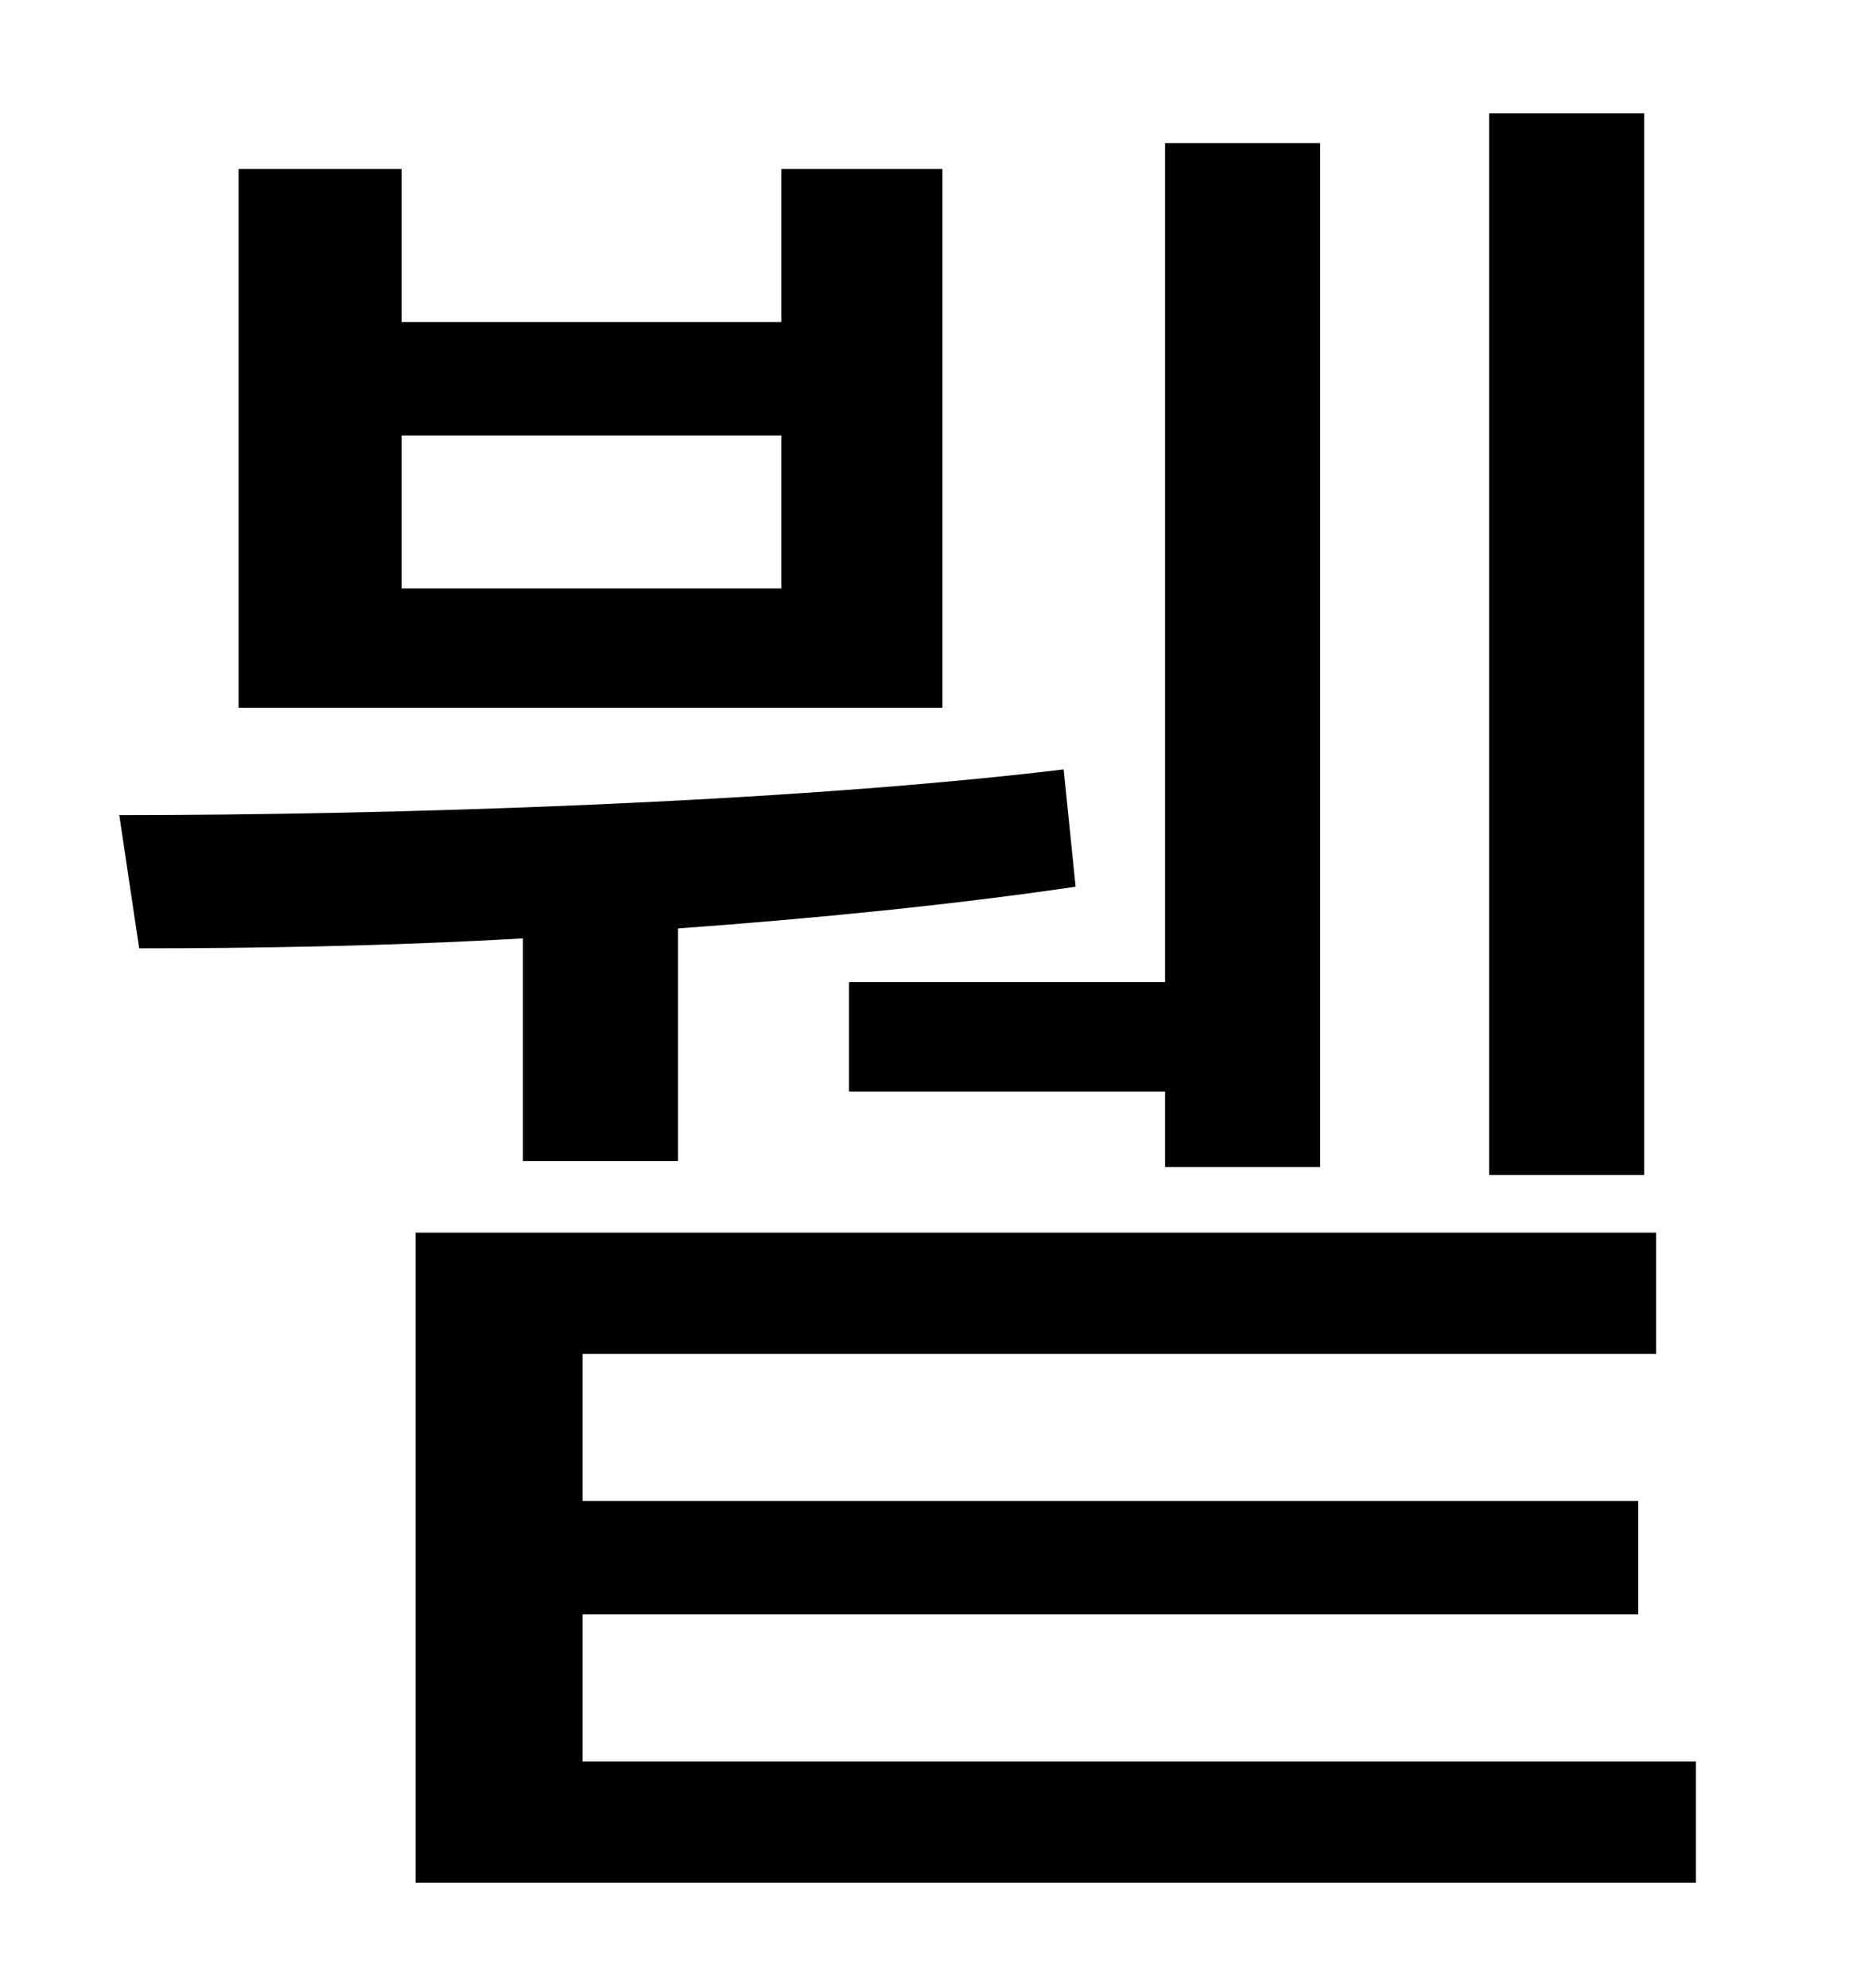 <?xml version="1.0" standalone="no"?>
<!DOCTYPE svg PUBLIC "-//W3C//DTD SVG 1.1//EN" "http://www.w3.org/Graphics/SVG/1.1/DTD/svg11.dtd" >
<svg xmlns="http://www.w3.org/2000/svg" xmlns:xlink="http://www.w3.org/1999/xlink" version="1.1" viewBox="-10 0 930 1000">
   <path fill="currentColor"
d="M817 57v534h-78v-534h78zM417 494h159v-422h78v515h-78v-38h-159v-55zM383 296v-77h-191v77h191zM464 85v271h-354v-271h82v77h191v-77h81zM253 584v-112c-70 4 -137 5 -193 5l-10 -67c133 0 334 -6 475 -23l6 59c-61 9 -131 16 -200 21v117h-78zM283 886h560v61h-644
v-327h624v61h-540v74h531v57h-531v74z" />
</svg>
